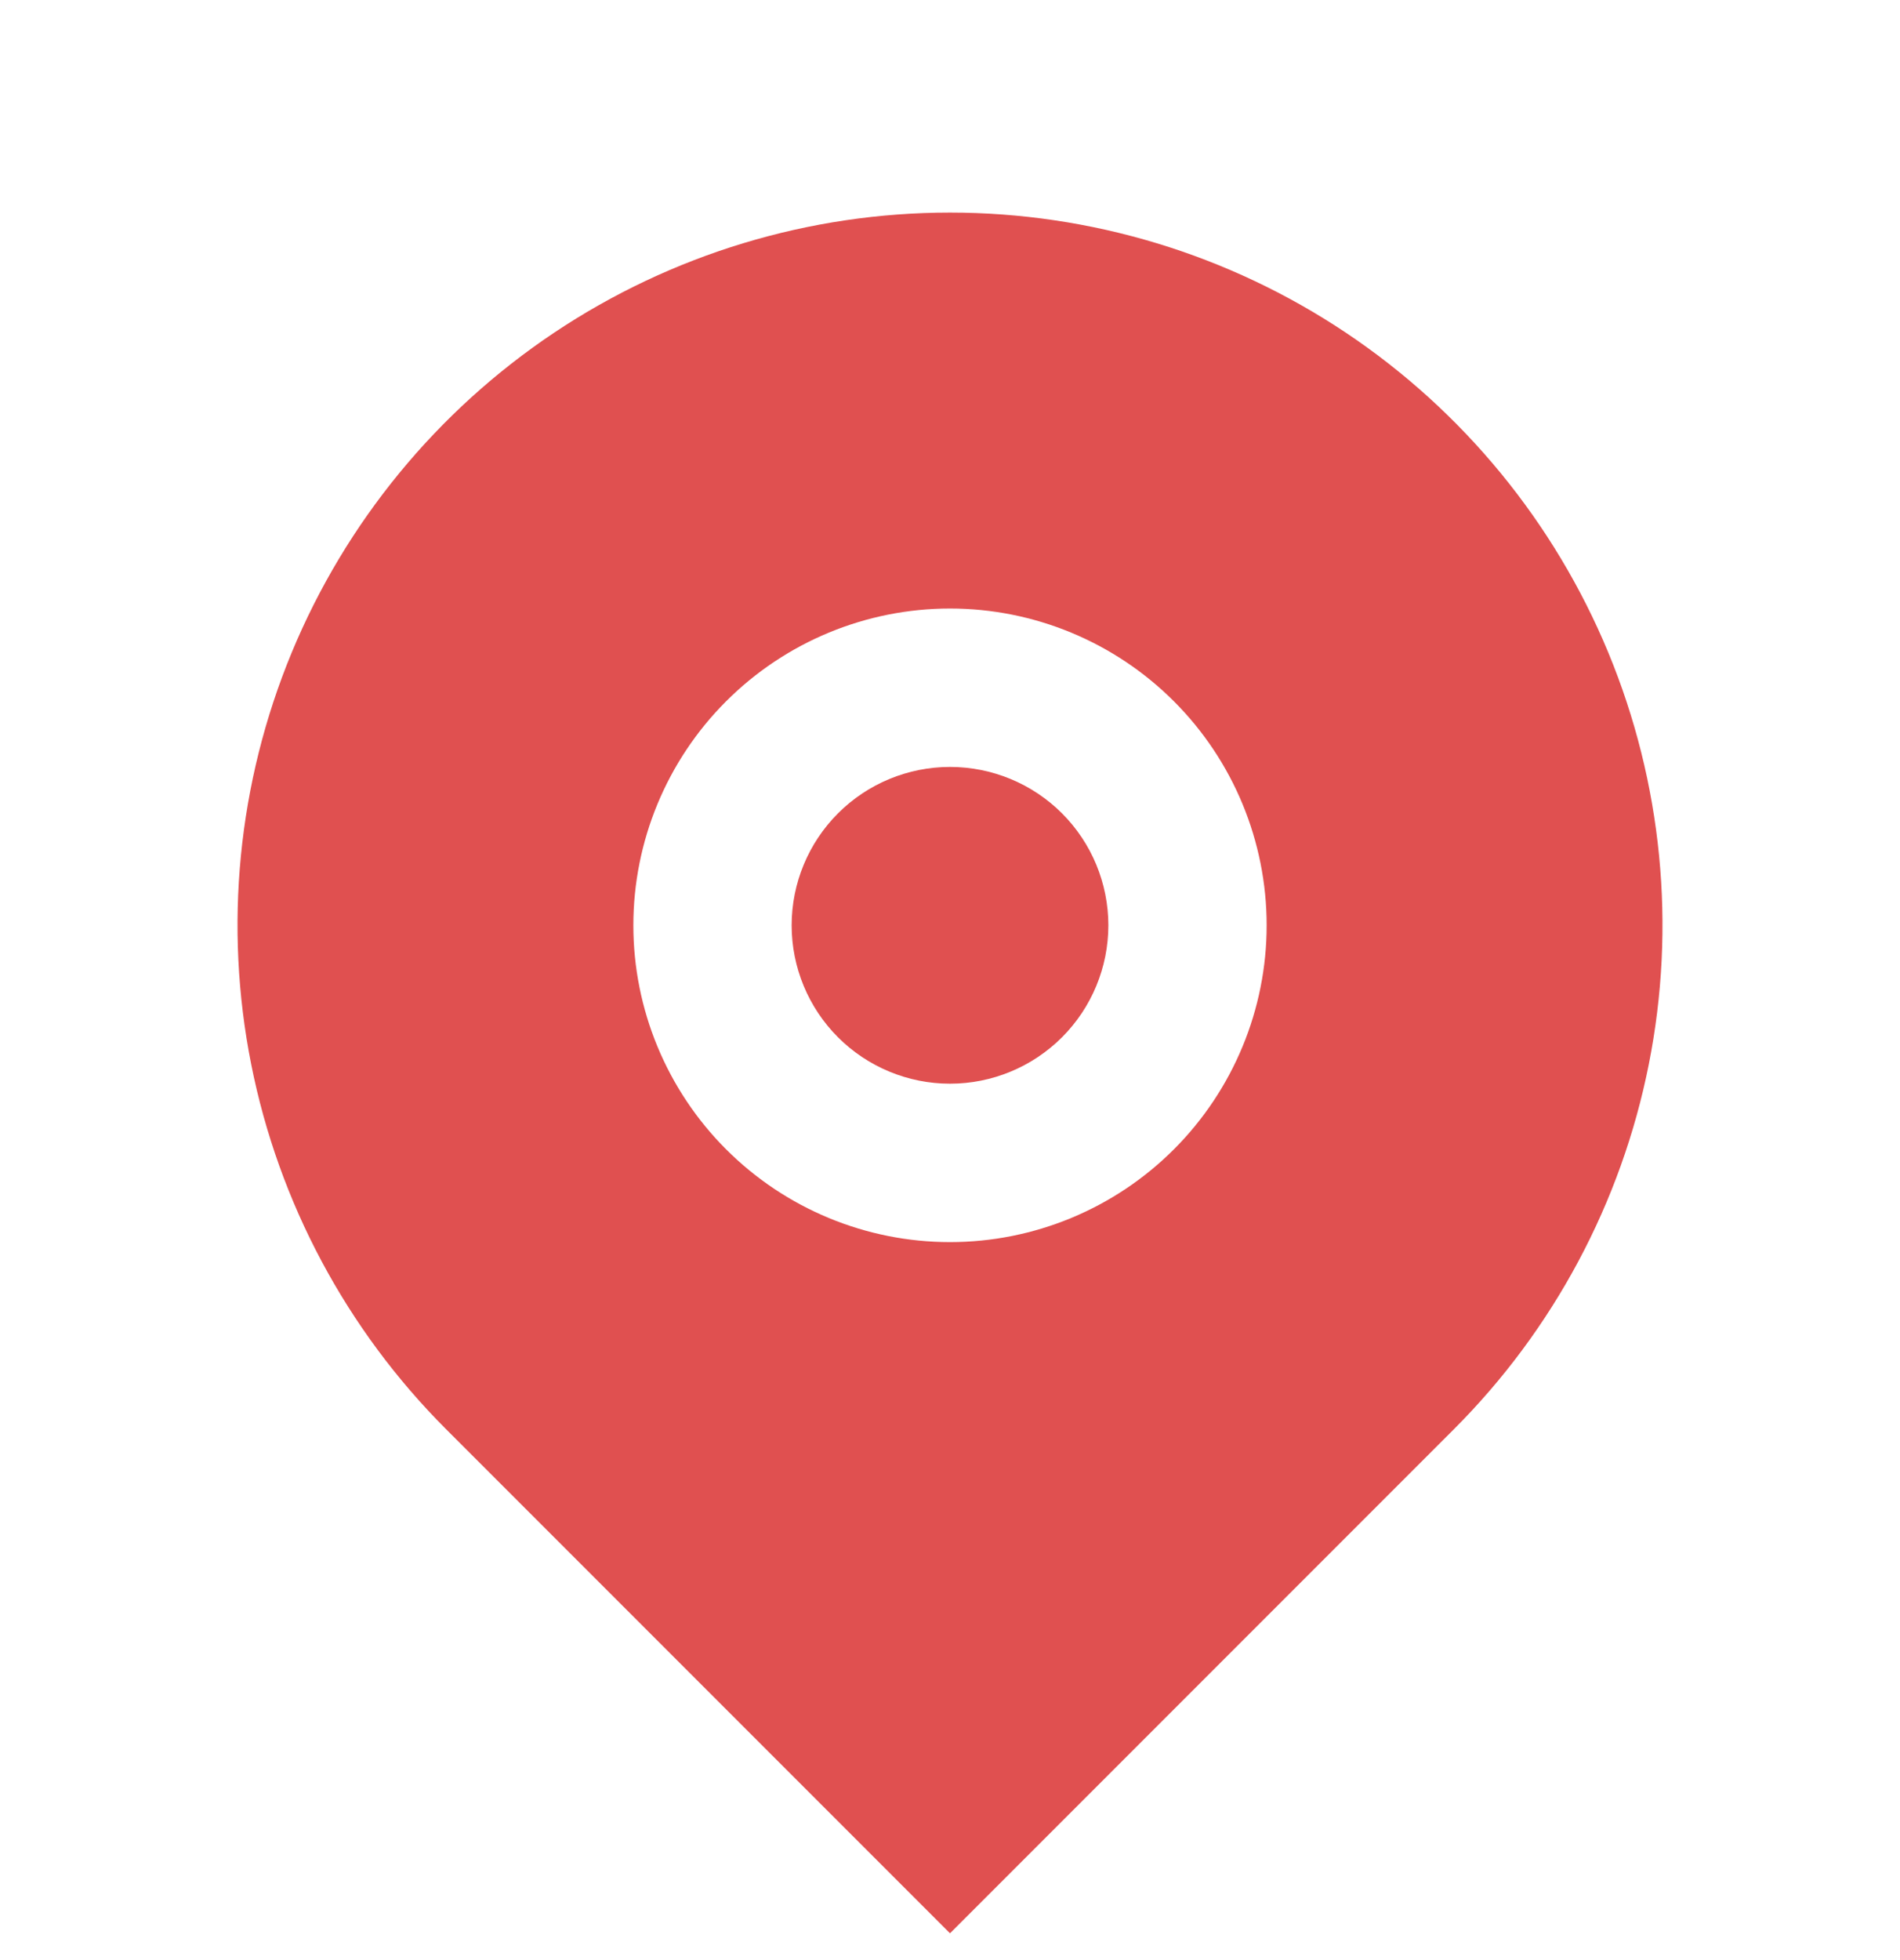 <svg width="32" height="33" viewBox="0 0 32 33" fill="none" xmlns="http://www.w3.org/2000/svg">
<g clip-path="url(#clip0_179_2517)">
<path d="M24.485 24.064L16 32.549L7.515 24.064C5.836 22.386 4.694 20.247 4.231 17.92C3.768 15.592 4.005 13.179 4.913 10.986C5.822 8.794 7.36 6.92 9.333 5.601C11.307 4.282 13.627 3.579 16 3.579C18.373 3.579 20.693 4.282 22.667 5.601C24.64 6.92 26.178 8.794 27.087 10.986C27.995 13.179 28.232 15.592 27.769 17.92C27.306 20.247 26.164 22.386 24.485 24.064V24.064ZM16 20.912C17.415 20.912 18.771 20.35 19.771 19.35C20.771 18.35 21.333 16.993 21.333 15.579C21.333 14.164 20.771 12.807 19.771 11.807C18.771 10.807 17.415 10.245 16 10.245C14.585 10.245 13.229 10.807 12.229 11.807C11.229 12.807 10.667 14.164 10.667 15.579C10.667 16.993 11.229 18.35 12.229 19.35C13.229 20.35 14.585 20.912 16 20.912V20.912ZM16 18.245C15.293 18.245 14.614 17.964 14.114 17.464C13.614 16.964 13.333 16.286 13.333 15.579C13.333 14.871 13.614 14.193 14.114 13.693C14.614 13.193 15.293 12.912 16 12.912C16.707 12.912 17.386 13.193 17.886 13.693C18.386 14.193 18.667 14.871 18.667 15.579C18.667 16.286 18.386 16.964 17.886 17.464C17.386 17.964 16.707 18.245 16 18.245Z" fill="#E05050"/>
</g>
<defs>
<clipPath id="clip0_179_2517">
<rect width="32" height="32" fill="white" transform="translate(0 0.912)"/>
</clipPath>
</defs>
</svg>

